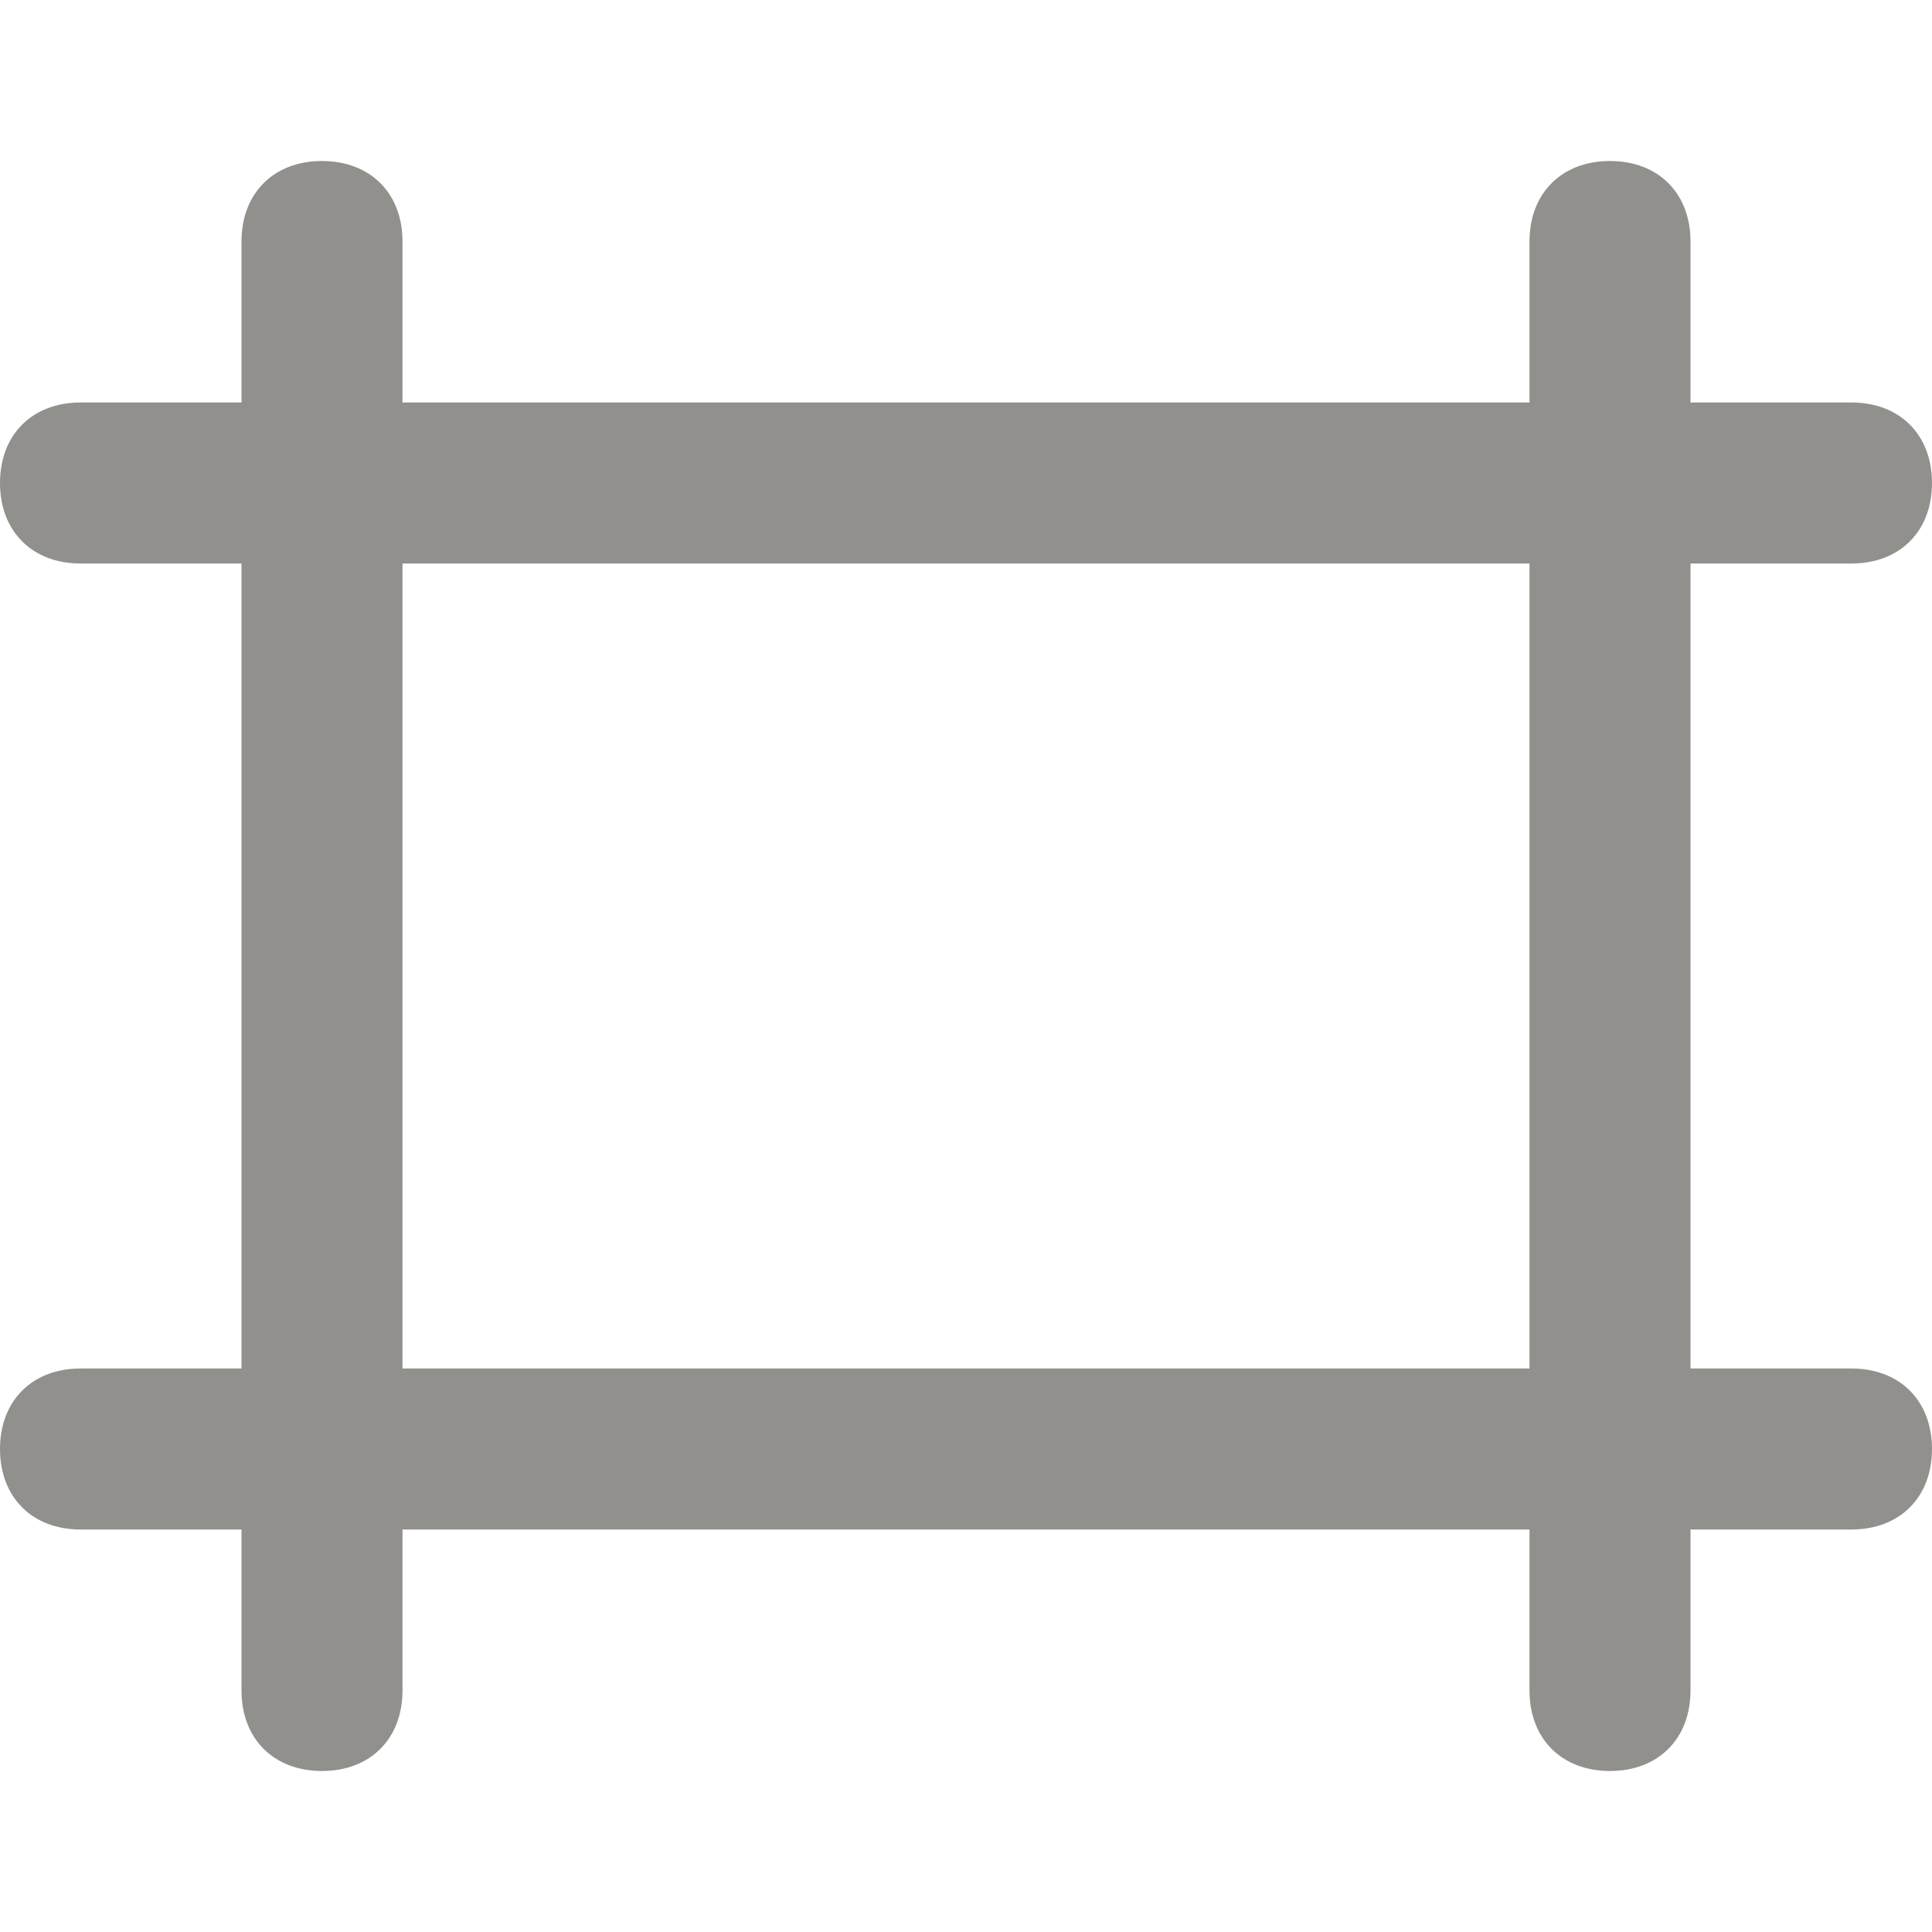 <!-- Generated by IcoMoon.io -->
<svg version="1.1" xmlns="http://www.w3.org/2000/svg" width="280" height="280" viewBox="0 0 280 280">
<title>mi-frame</title>
<path fill="#91908d" d="M46.667 256.667c-7 0-11.667-4.667-11.667-11.667v-210c0-7 4.667-11.667 11.667-11.667s11.667 4.667 11.667 11.667v210c0 7-4.667 11.667-11.667 11.667z"></path>
<path fill="#91908d" d="M233.333 256.667c-7 0-11.667-4.667-11.667-11.667v-210c0-7 4.667-11.667 11.667-11.667s11.667 4.667 11.667 11.667v210c0 7-4.667 11.667-11.667 11.667z"></path>
<path fill="#91908d" d="M268.333 81.667h-256.667c-7 0-11.667-4.667-11.667-11.667s4.667-11.667 11.667-11.667h256.667c7 0 11.667 4.667 11.667 11.667s-4.667 11.667-11.667 11.667z"></path>
<path fill="#91908d" d="M268.333 221.667h-256.667c-7 0-11.667-4.667-11.667-11.667s4.667-11.667 11.667-11.667h256.667c7 0 11.667 4.667 11.667 11.667s-4.667 11.667-11.667 11.667z"></path>
</svg>
